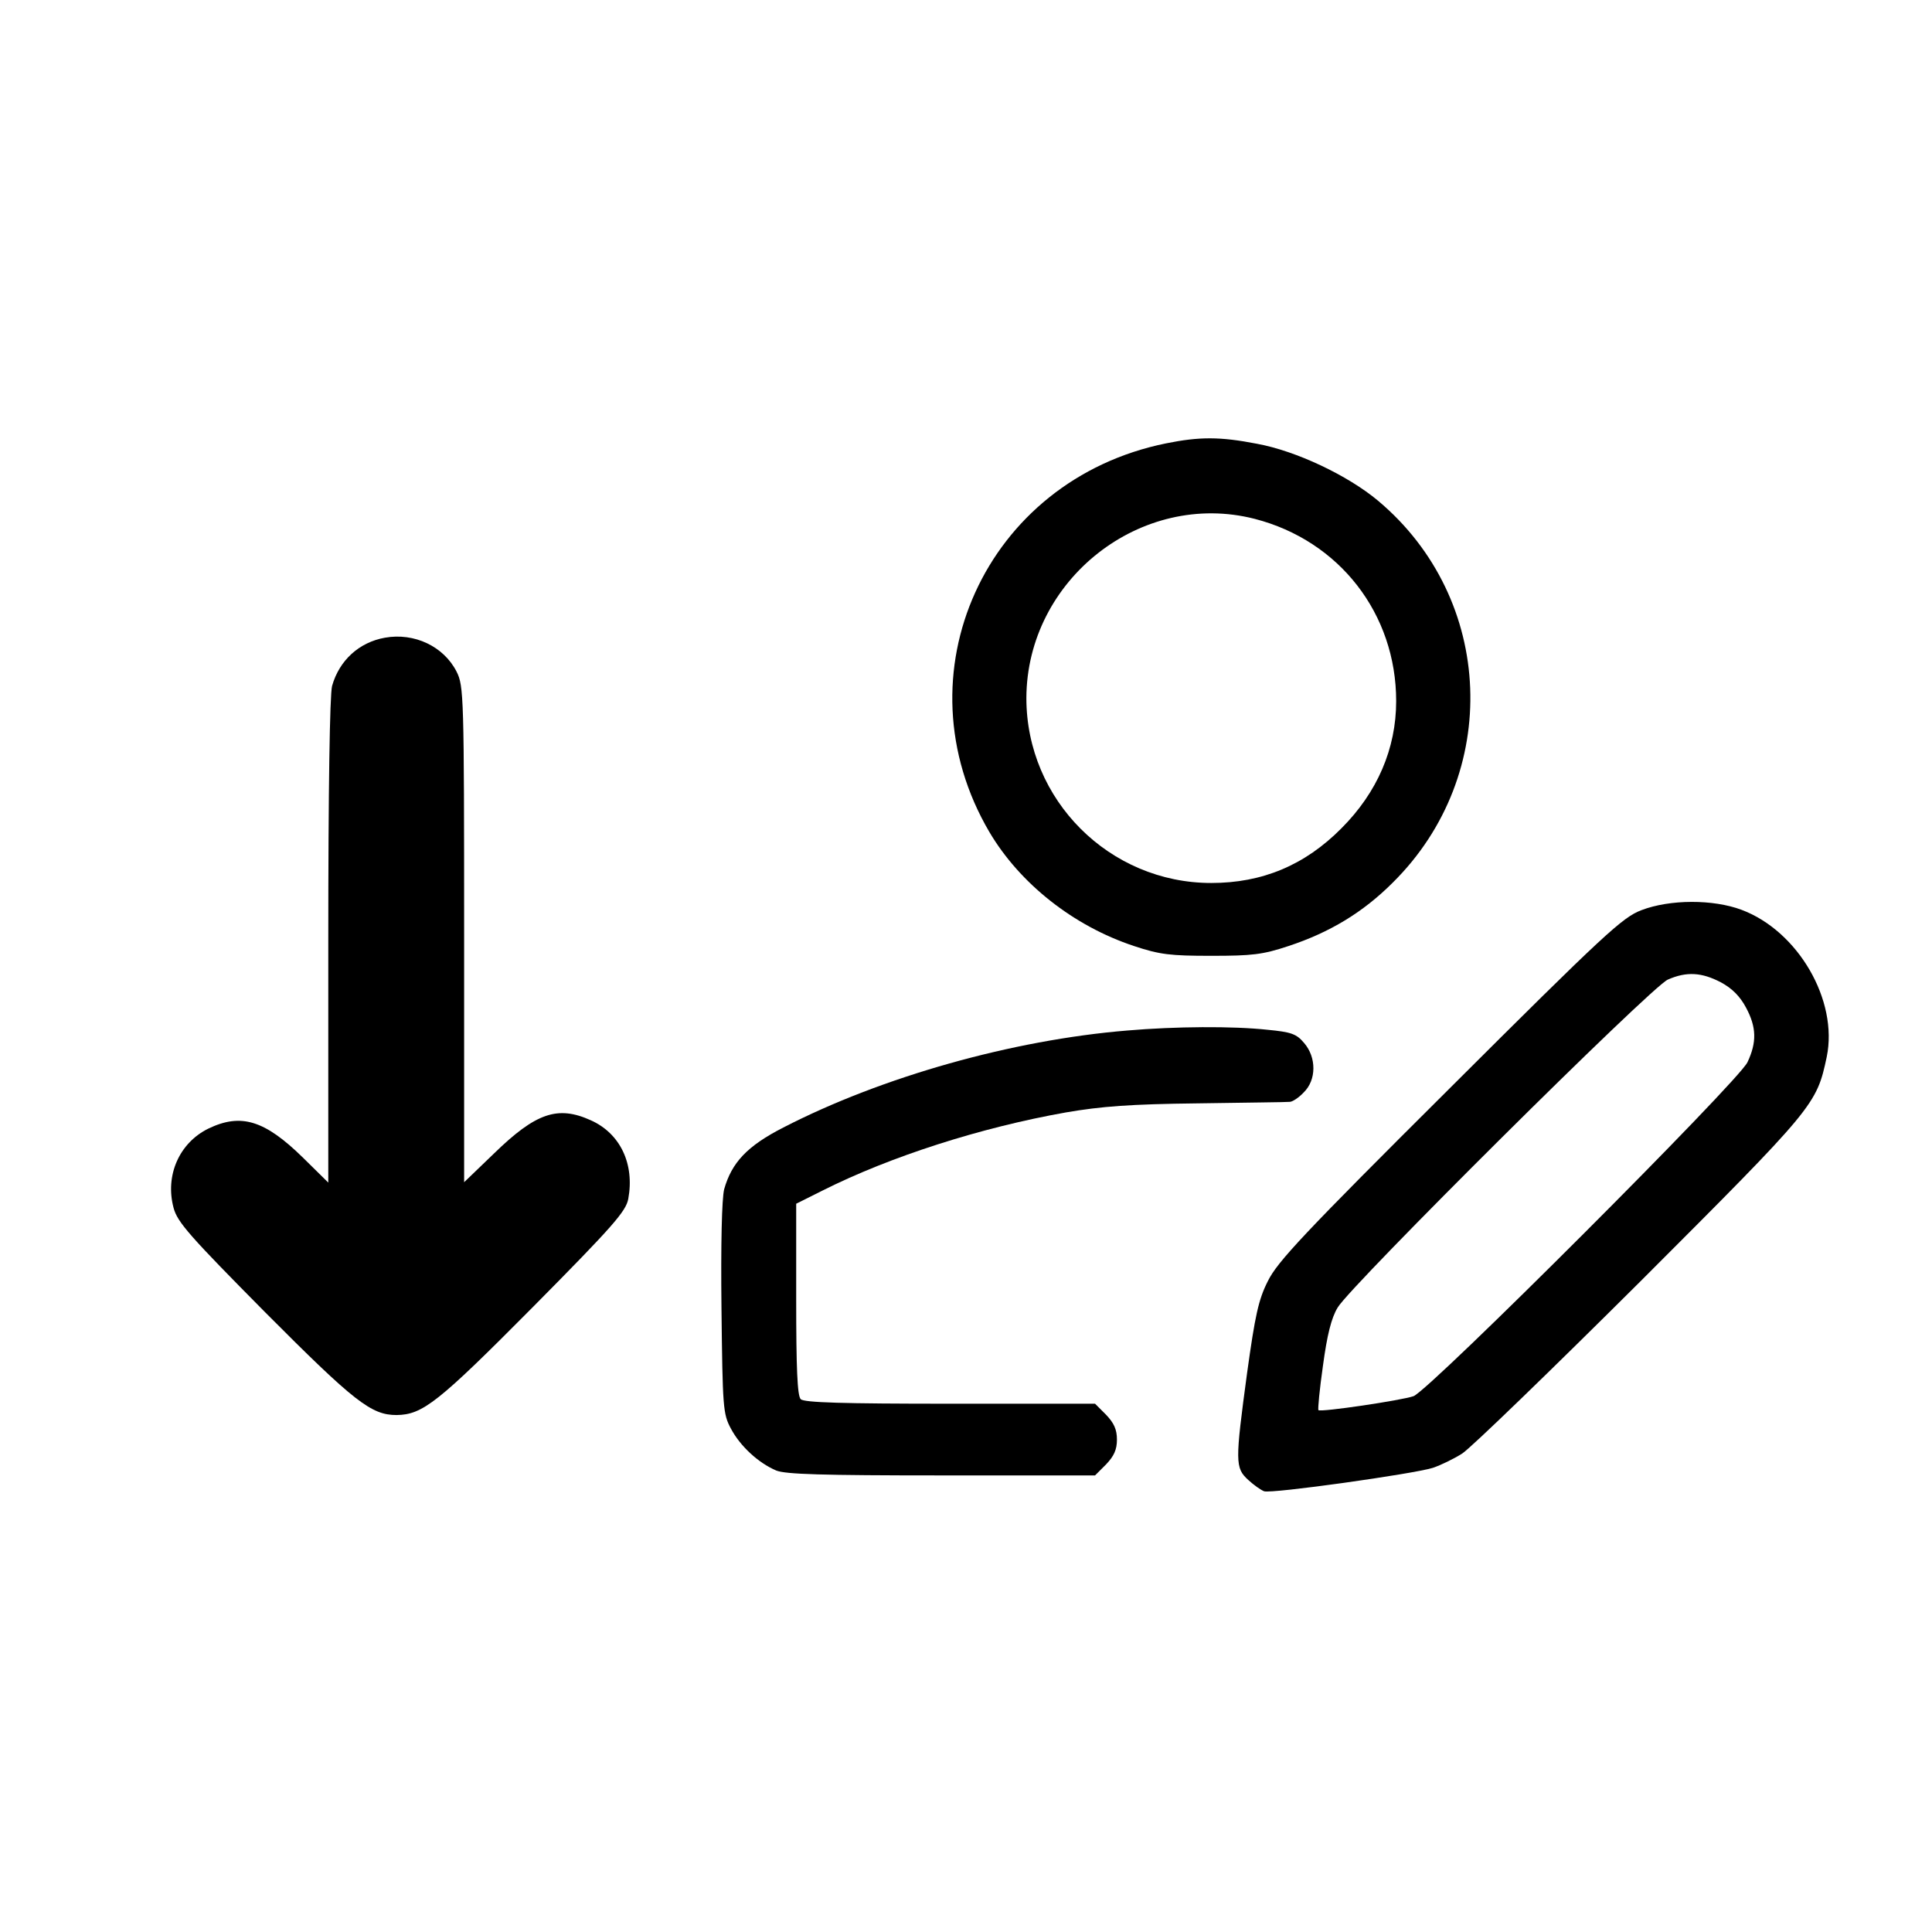 <svg version="1.0" xmlns="http://www.w3.org/2000/svg"
 width="512pt" height="512pt" viewBox="0 0 512 512"
 preserveAspectRatio="xMidYMid meet">

<g transform="translate(0,512) scale(0.1,-0.1)" stroke="none">
<path d="M3090 3945 c-479 -97 -713 -613 -468 -1030 81 -137 223 -249 383
-302 69 -23 97 -26 205 -26 108 0 136 3 205 26 109 36 197 89 276 168 289 286
271 752 -39 1012 -80 67 -217 132 -321 151 -98 19 -152 19 -241 1z m235 -200
c225 -58 375 -252 375 -483 0 -126 -50 -242 -145 -337 -97 -98 -210 -145 -345
-145 -270 0 -490 220 -490 490 1 314 304 552 605 475z"/>
<path d="M1020 3430 c-68 -12 -121 -60 -140 -128 -6 -24 -10 -268 -10 -677 l0
-639 -67 66 c-101 99 -164 119 -251 77 -77 -38 -115 -124 -92 -210 10 -38 43
-75 243 -277 237 -238 281 -272 348 -272 69 1 109 32 361 286 213 215 247 254
253 287 17 92 -21 173 -99 208 -88 40 -146 20 -257 -88 l-79 -76 0 657 c0 635
-1 658 -20 696 -34 67 -112 104 -190 90z"/>
<path d="M4350 2708 c-50 -19 -96 -61 -508 -472 -388 -386 -457 -460 -482
-511 -25 -49 -34 -92 -55 -243 -32 -237 -32 -252 3 -284 15 -14 34 -27 42 -30
20 -7 396 46 447 62 21 7 56 24 78 38 22 14 234 219 472 456 463 463 467 468
494 595 31 150 -76 334 -226 390 -75 28 -189 28 -265 -1z m210 -191 c30 -16
51 -37 67 -67 28 -52 29 -92 4 -145 -23 -50 -842 -869 -885 -885 -31 -11 -246
-43 -252 -37 -2 2 3 55 12 118 11 81 22 126 39 154 34 58 832 851 875 869 50
22 90 19 140 -7z"/>
<path d="M2987 2389 c-303 -25 -649 -122 -911 -257 -96 -49 -137 -93 -157
-164 -6 -25 -9 -144 -7 -316 3 -263 4 -279 25 -318 25 -47 73 -91 120 -111 25
-10 120 -13 438 -13 l407 0 29 29 c21 22 29 39 29 66 0 27 -8 44 -29 66 l-29
29 -384 0 c-285 0 -387 3 -396 12 -9 9 -12 82 -12 265 l0 253 70 35 c179 90
419 167 645 207 93 16 171 22 350 24 127 2 236 3 243 4 7 0 24 11 37 25 34 33
34 93 1 131 -20 24 -34 29 -97 35 -92 10 -244 9 -372 -2z"/>
</g>
</svg>
